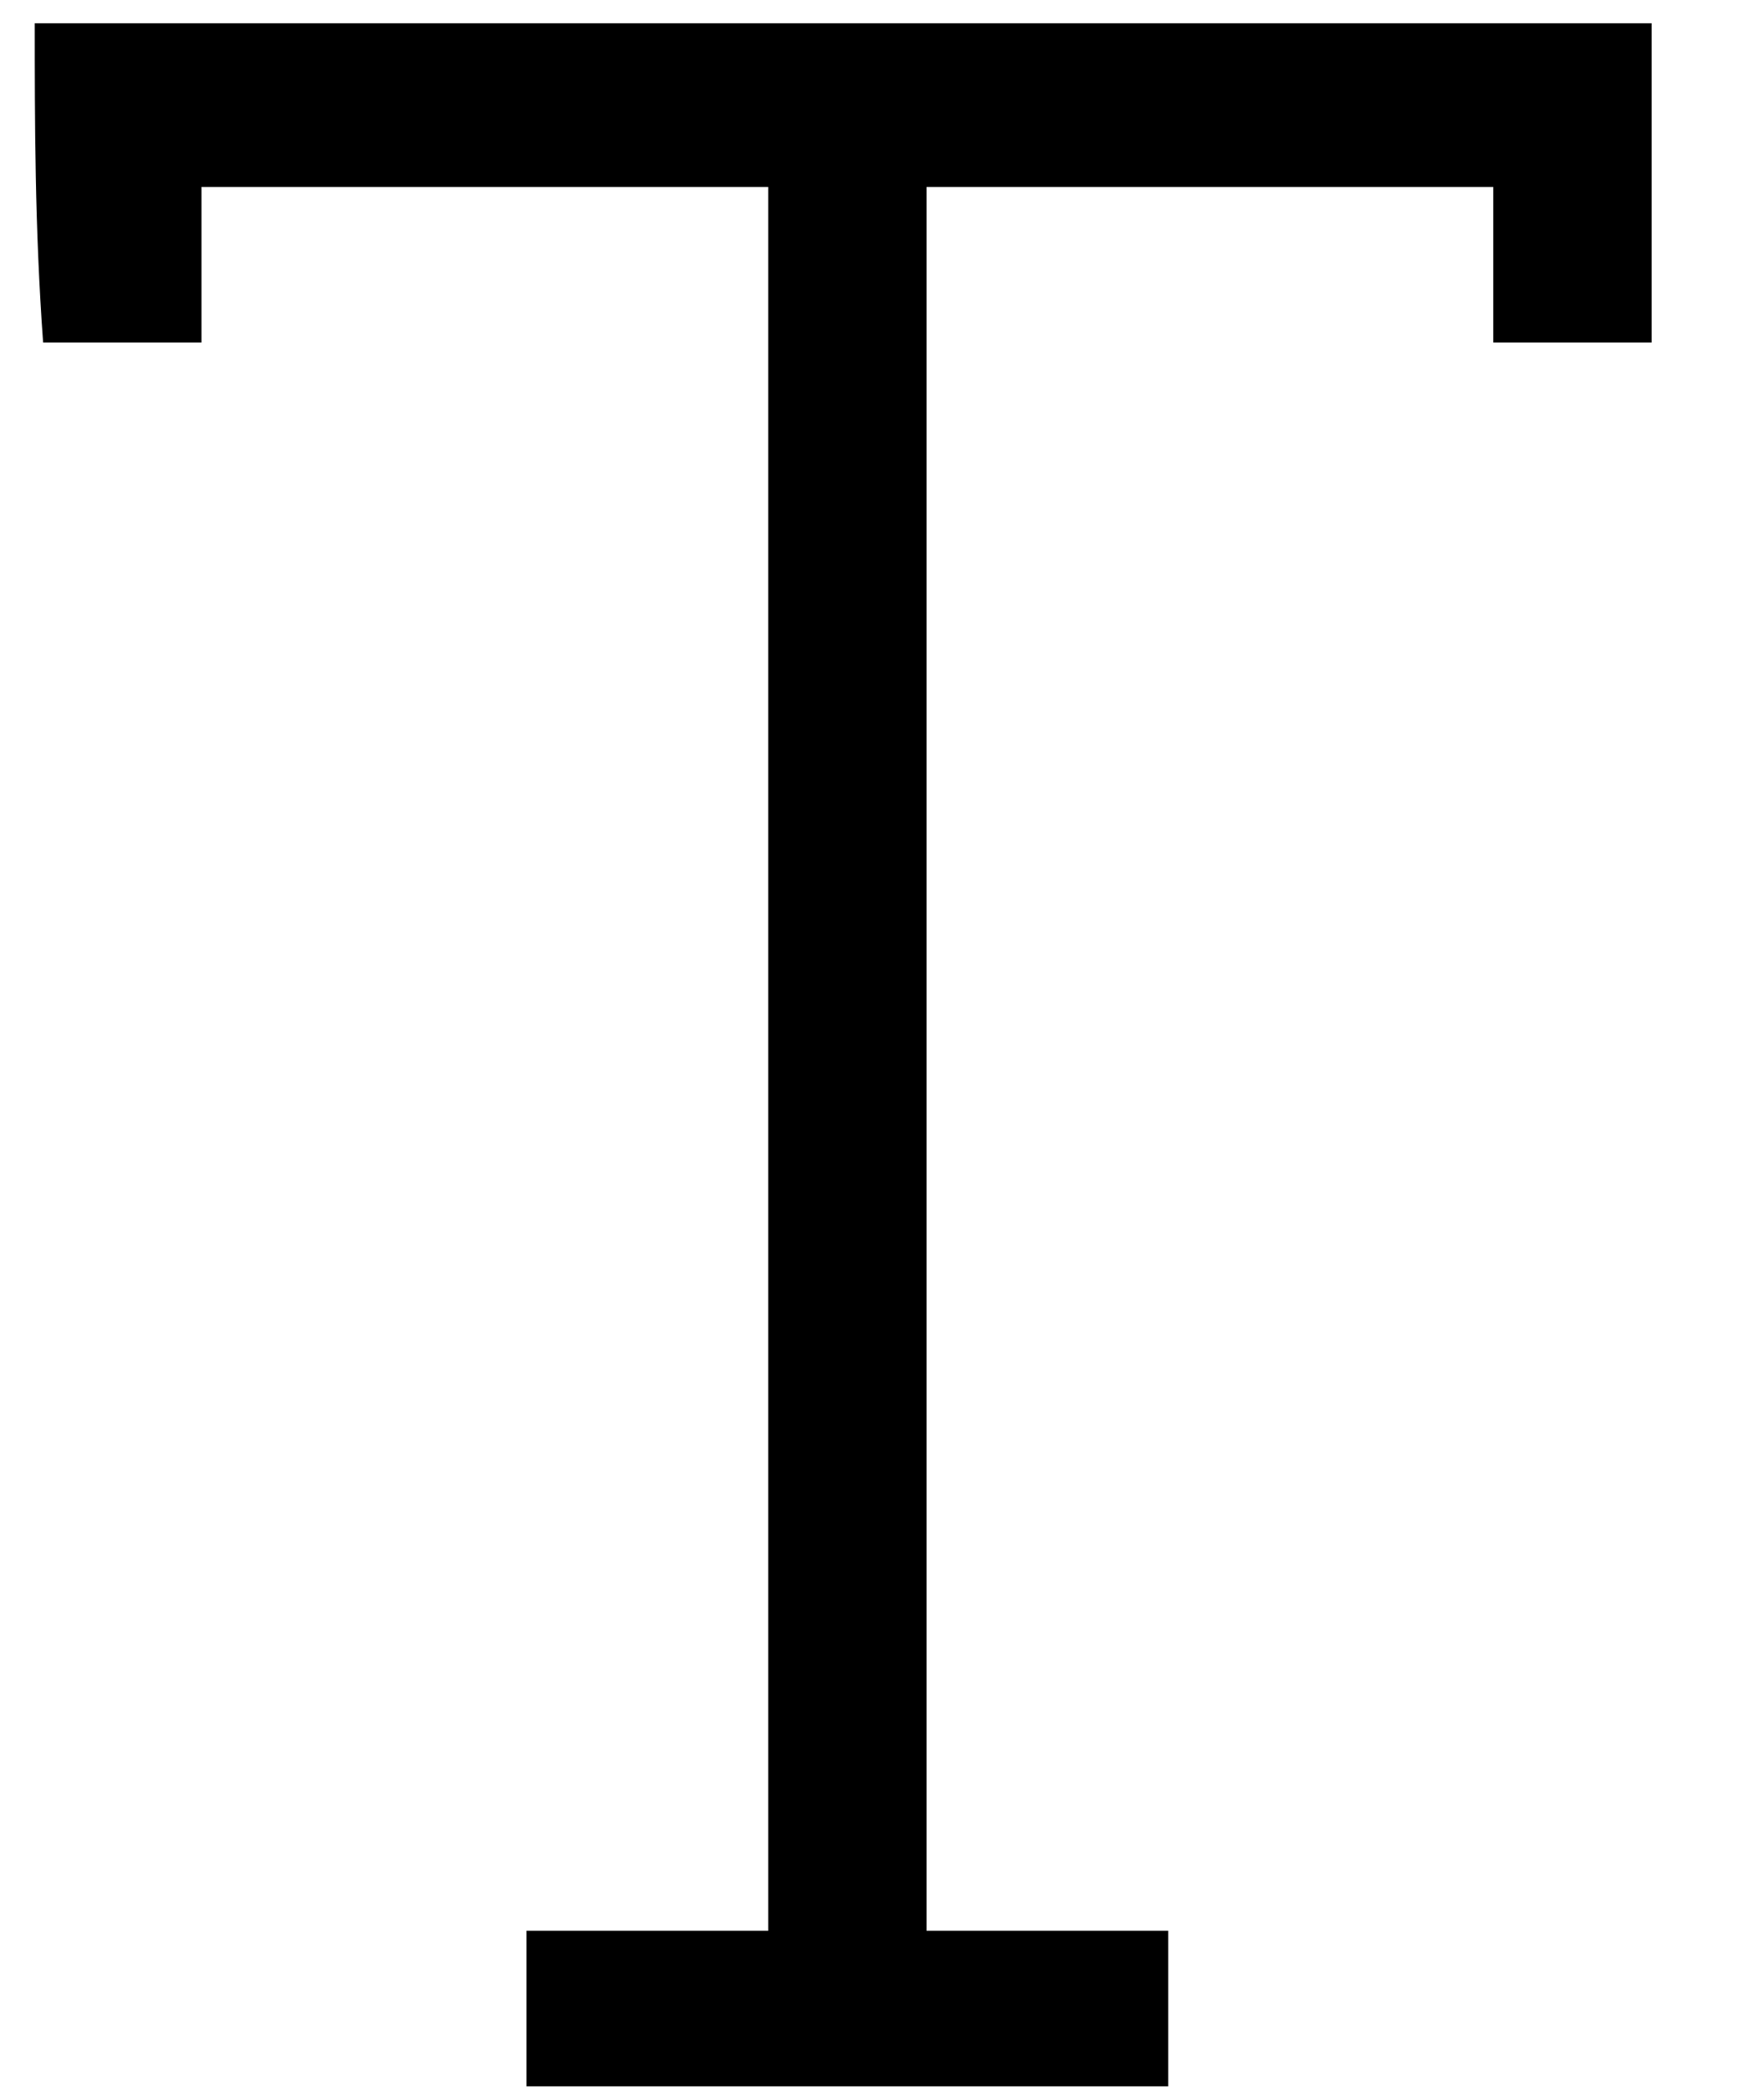 <!-- Generated by IcoMoon.io -->
<svg version="1.1" xmlns="http://www.w3.org/2000/svg" width="27" height="32" viewBox="0 0 27 32">
<title>text</title>
<path d="M0.533 0.356c8.291 0 16.455 0 24.747 0 0 1.629 0 3.258 0 4.886-0.765 0-1.658 0-2.424 0 0-0.752 0-1.629 0-2.381-2.934 0-5.74 0-8.674 0 0 8.896 0 17.791 0 26.687 1.276 0 2.424 0 3.699 0 0 0.752 0 1.629 0 2.381-3.317 0-6.633 0-9.822 0 0-0.752 0-1.629 0-2.381 1.276 0 2.424 0 3.699 0 0-8.896 0-17.791 0-26.687-2.934 0-5.74 0-8.674 0 0 0.752 0 1.629 0 2.381-0.765 0-1.658 0-2.424 0-0.128-1.754-0.128-3.383-0.128-4.886z"></path>
</svg>
